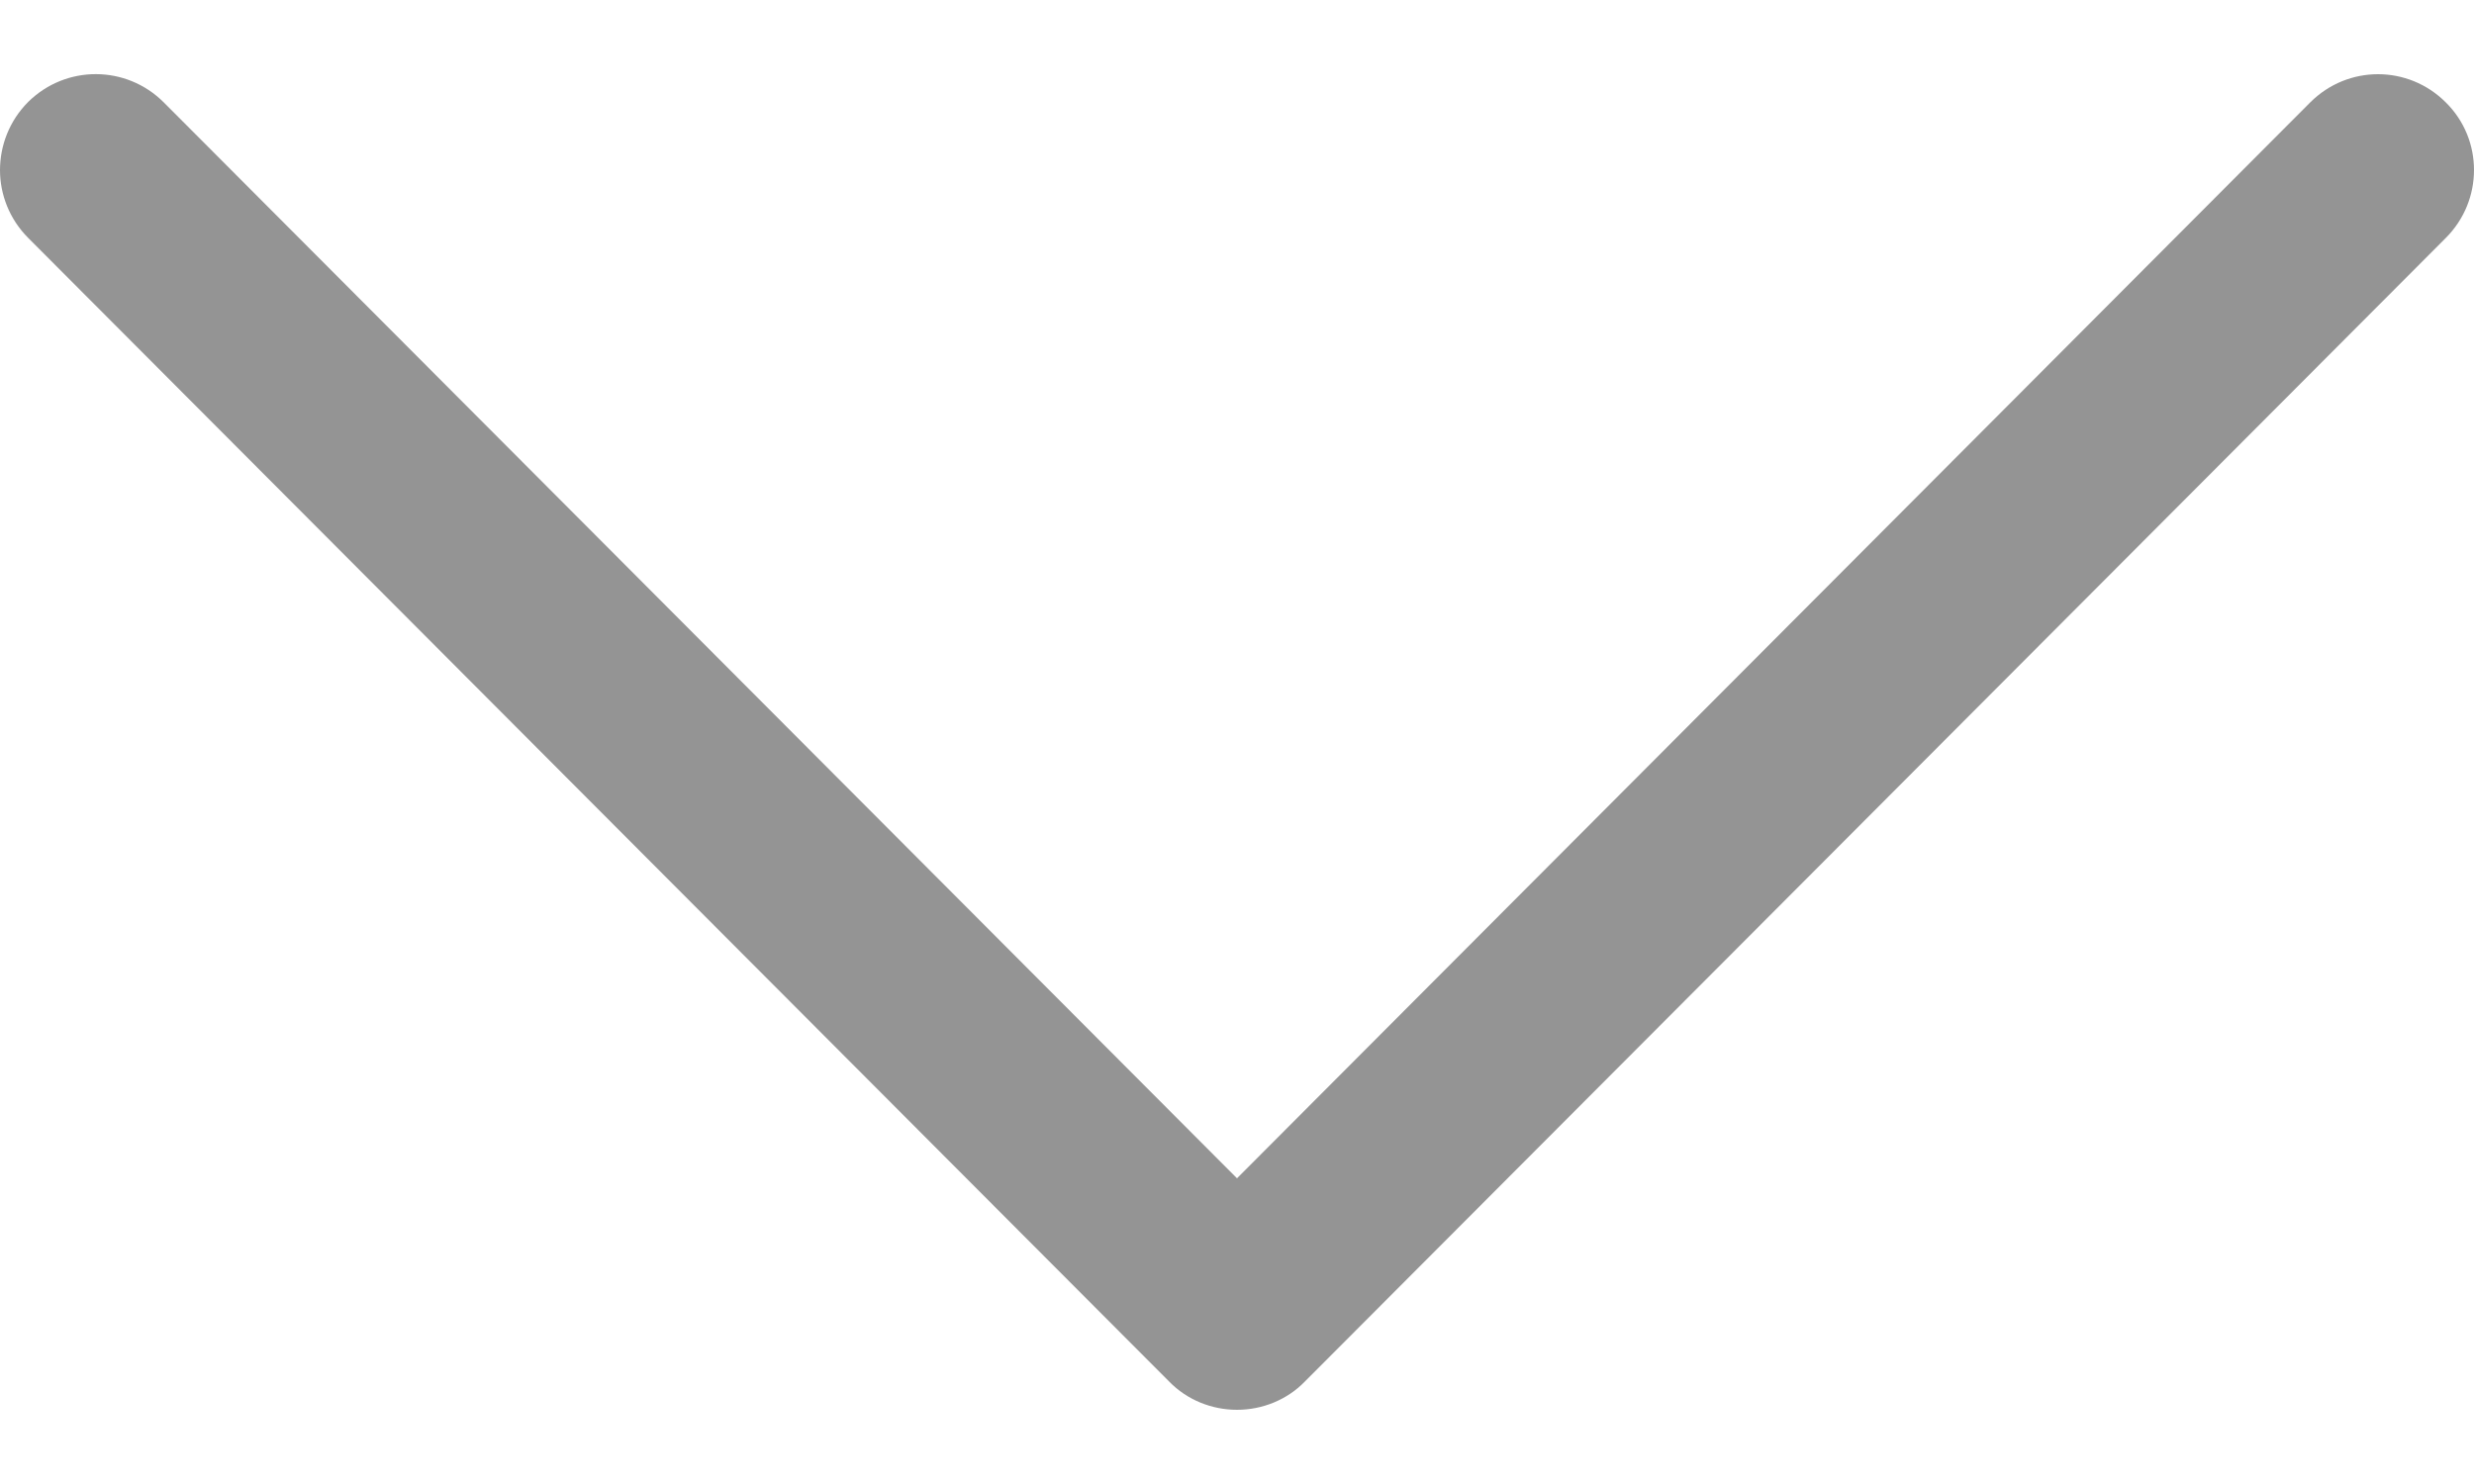 <svg width="5" height="3" viewBox="0 0 5 3" fill="none" xmlns="http://www.w3.org/2000/svg">
<path d="M2.637 2.793L4.943 0.481C5.019 0.405 5.019 0.282 4.943 0.207C4.867 0.131 4.745 0.131 4.669 0.207L2.5 2.382L0.331 0.207C0.255 0.131 0.133 0.131 0.057 0.206C0.019 0.244 1.42421e-06 0.294 1.42204e-06 0.344C1.41987e-06 0.393 0.019 0.443 0.057 0.481L2.363 2.793C2.399 2.83 2.449 2.85 2.5 2.85C2.551 2.85 2.601 2.83 2.637 2.793Z" fill="#949494"/>
</svg>

